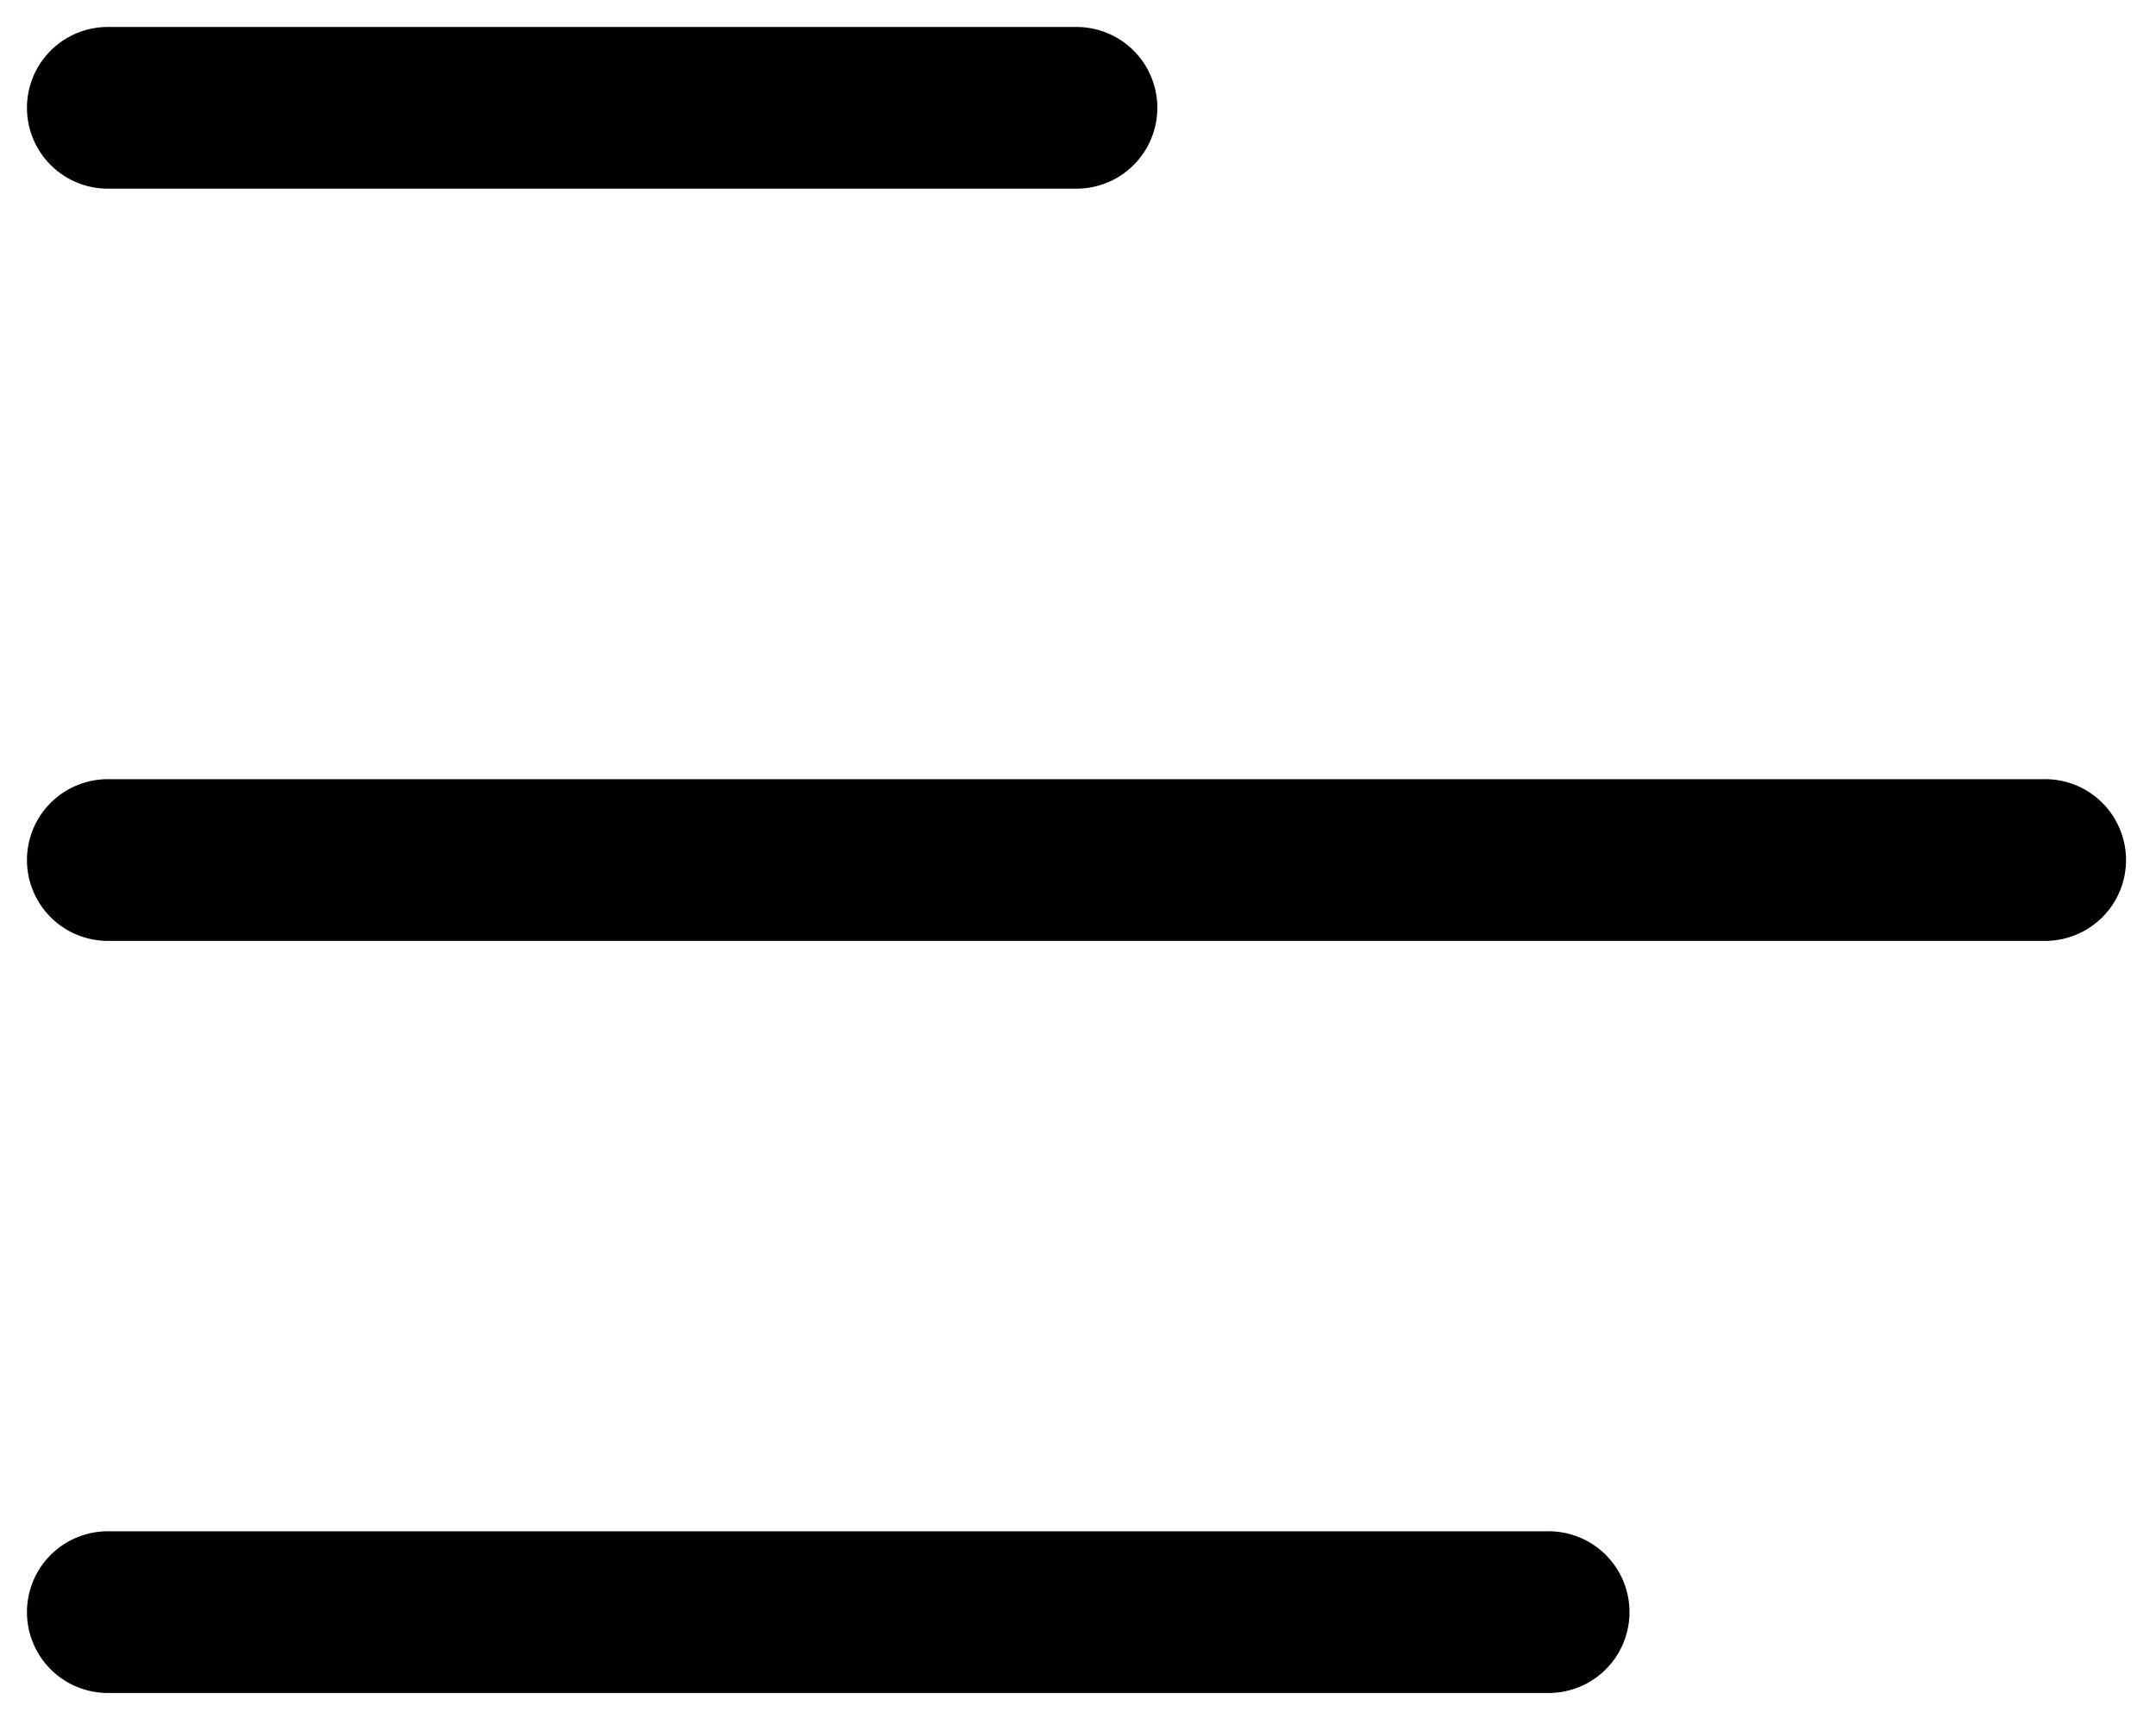 <svg width="20" height="16" viewBox="0 0 20 16" fill="none" xmlns="http://www.w3.org/2000/svg">
<path d="M1 1H9.986" stroke="black" stroke-width="1.5" stroke-miterlimit="10" stroke-linecap="round" stroke-linejoin="round"/>
<path d="M1 7.977H18.972" stroke="black" stroke-width="1.5" stroke-miterlimit="10" stroke-linecap="round" stroke-linejoin="round"/>
<path d="M1 14.953H14.366" stroke="black" stroke-width="1.5" stroke-miterlimit="10" stroke-linecap="round" stroke-linejoin="round"/>
</svg>

